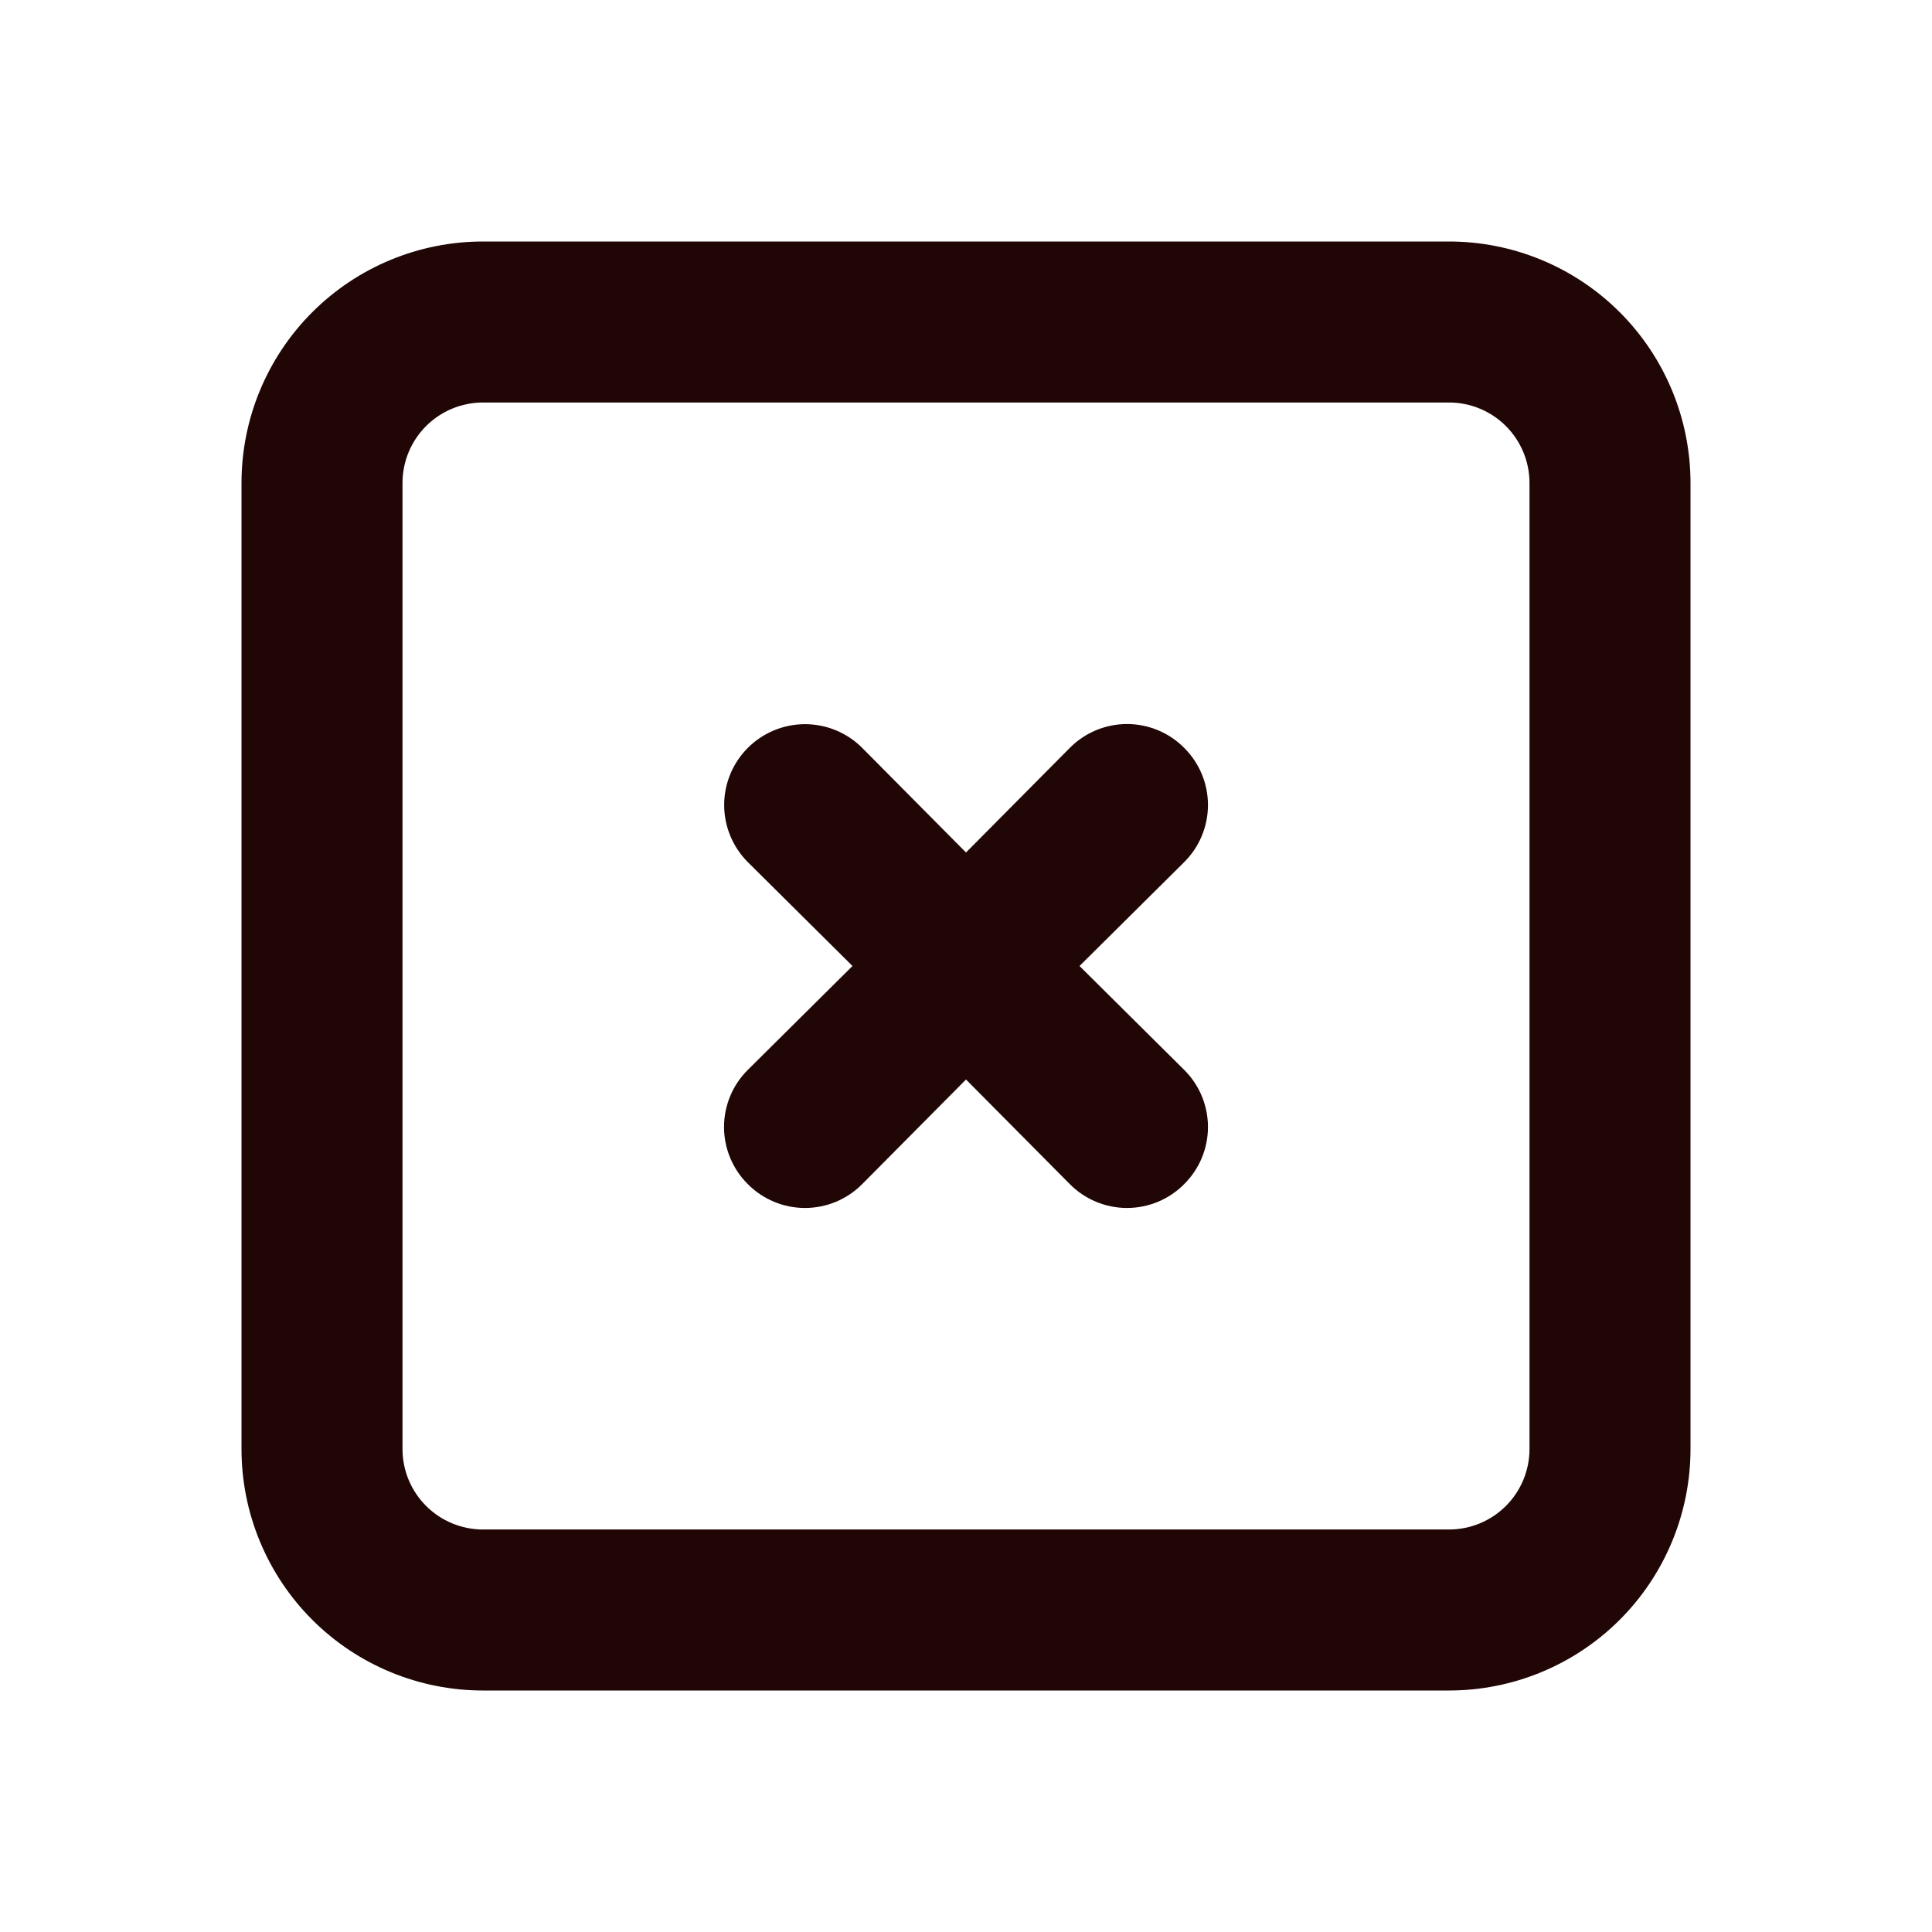 <svg width="512" height="512" viewBox="0 0 512 512" fill="none" xmlns="http://www.w3.org/2000/svg">
<path d="M384 64H128C111.026 64 94.748 70.743 82.745 82.745C70.743 94.748 64 111.026 64 128V384C64 400.974 70.743 417.253 82.745 429.255C94.748 441.257 111.026 448 128 448H384C400.974 448 417.253 441.257 429.255 429.255C441.257 417.253 448 400.974 448 384V128C448 111.026 441.257 94.748 429.255 82.745C417.253 70.743 400.974 64 384 64ZM405.333 384C405.333 389.658 403.086 395.084 399.085 399.085C395.084 403.086 389.658 405.333 384 405.333H128C122.342 405.333 116.916 403.086 112.915 399.085C108.914 395.084 106.667 389.658 106.667 384V128C106.667 122.342 108.914 116.916 112.915 112.915C116.916 108.914 122.342 106.667 128 106.667H384C389.658 106.667 395.084 108.914 399.085 112.915C403.086 116.916 405.333 122.342 405.333 128V384Z" fill="#210606"/>
<path d="M313.813 198.187C311.83 196.187 309.471 194.6 306.871 193.517C304.271 192.434 301.483 191.876 298.667 191.876C295.85 191.876 293.062 192.434 290.462 193.517C287.863 194.6 285.503 196.187 283.52 198.187L256 225.92L228.48 198.187C224.463 194.17 219.014 191.913 213.333 191.913C207.652 191.913 202.204 194.17 198.187 198.187C194.17 202.204 191.913 207.652 191.913 213.333C191.913 219.014 194.17 224.463 198.187 228.48L225.92 256L198.187 283.52C196.187 285.503 194.6 287.863 193.517 290.462C192.434 293.062 191.876 295.85 191.876 298.667C191.876 301.483 192.434 304.271 193.517 306.871C194.6 309.471 196.187 311.83 198.187 313.813C200.17 315.813 202.529 317.4 205.129 318.483C207.729 319.566 210.517 320.124 213.333 320.124C216.15 320.124 218.938 319.566 221.538 318.483C224.137 317.4 226.497 315.813 228.48 313.813L256 286.08L283.52 313.813C285.503 315.813 287.863 317.4 290.462 318.483C293.062 319.566 295.85 320.124 298.667 320.124C301.483 320.124 304.271 319.566 306.871 318.483C309.471 317.4 311.83 315.813 313.813 313.813C315.813 311.83 317.4 309.471 318.483 306.871C319.566 304.271 320.124 301.483 320.124 298.667C320.124 295.85 319.566 293.062 318.483 290.462C317.4 287.863 315.813 285.503 313.813 283.52L286.08 256L313.813 228.48C315.813 226.497 317.4 224.137 318.483 221.538C319.566 218.938 320.124 216.15 320.124 213.333C320.124 210.517 319.566 207.729 318.483 205.129C317.4 202.529 315.813 200.17 313.813 198.187V198.187Z" fill="#210606"/>
</svg>
